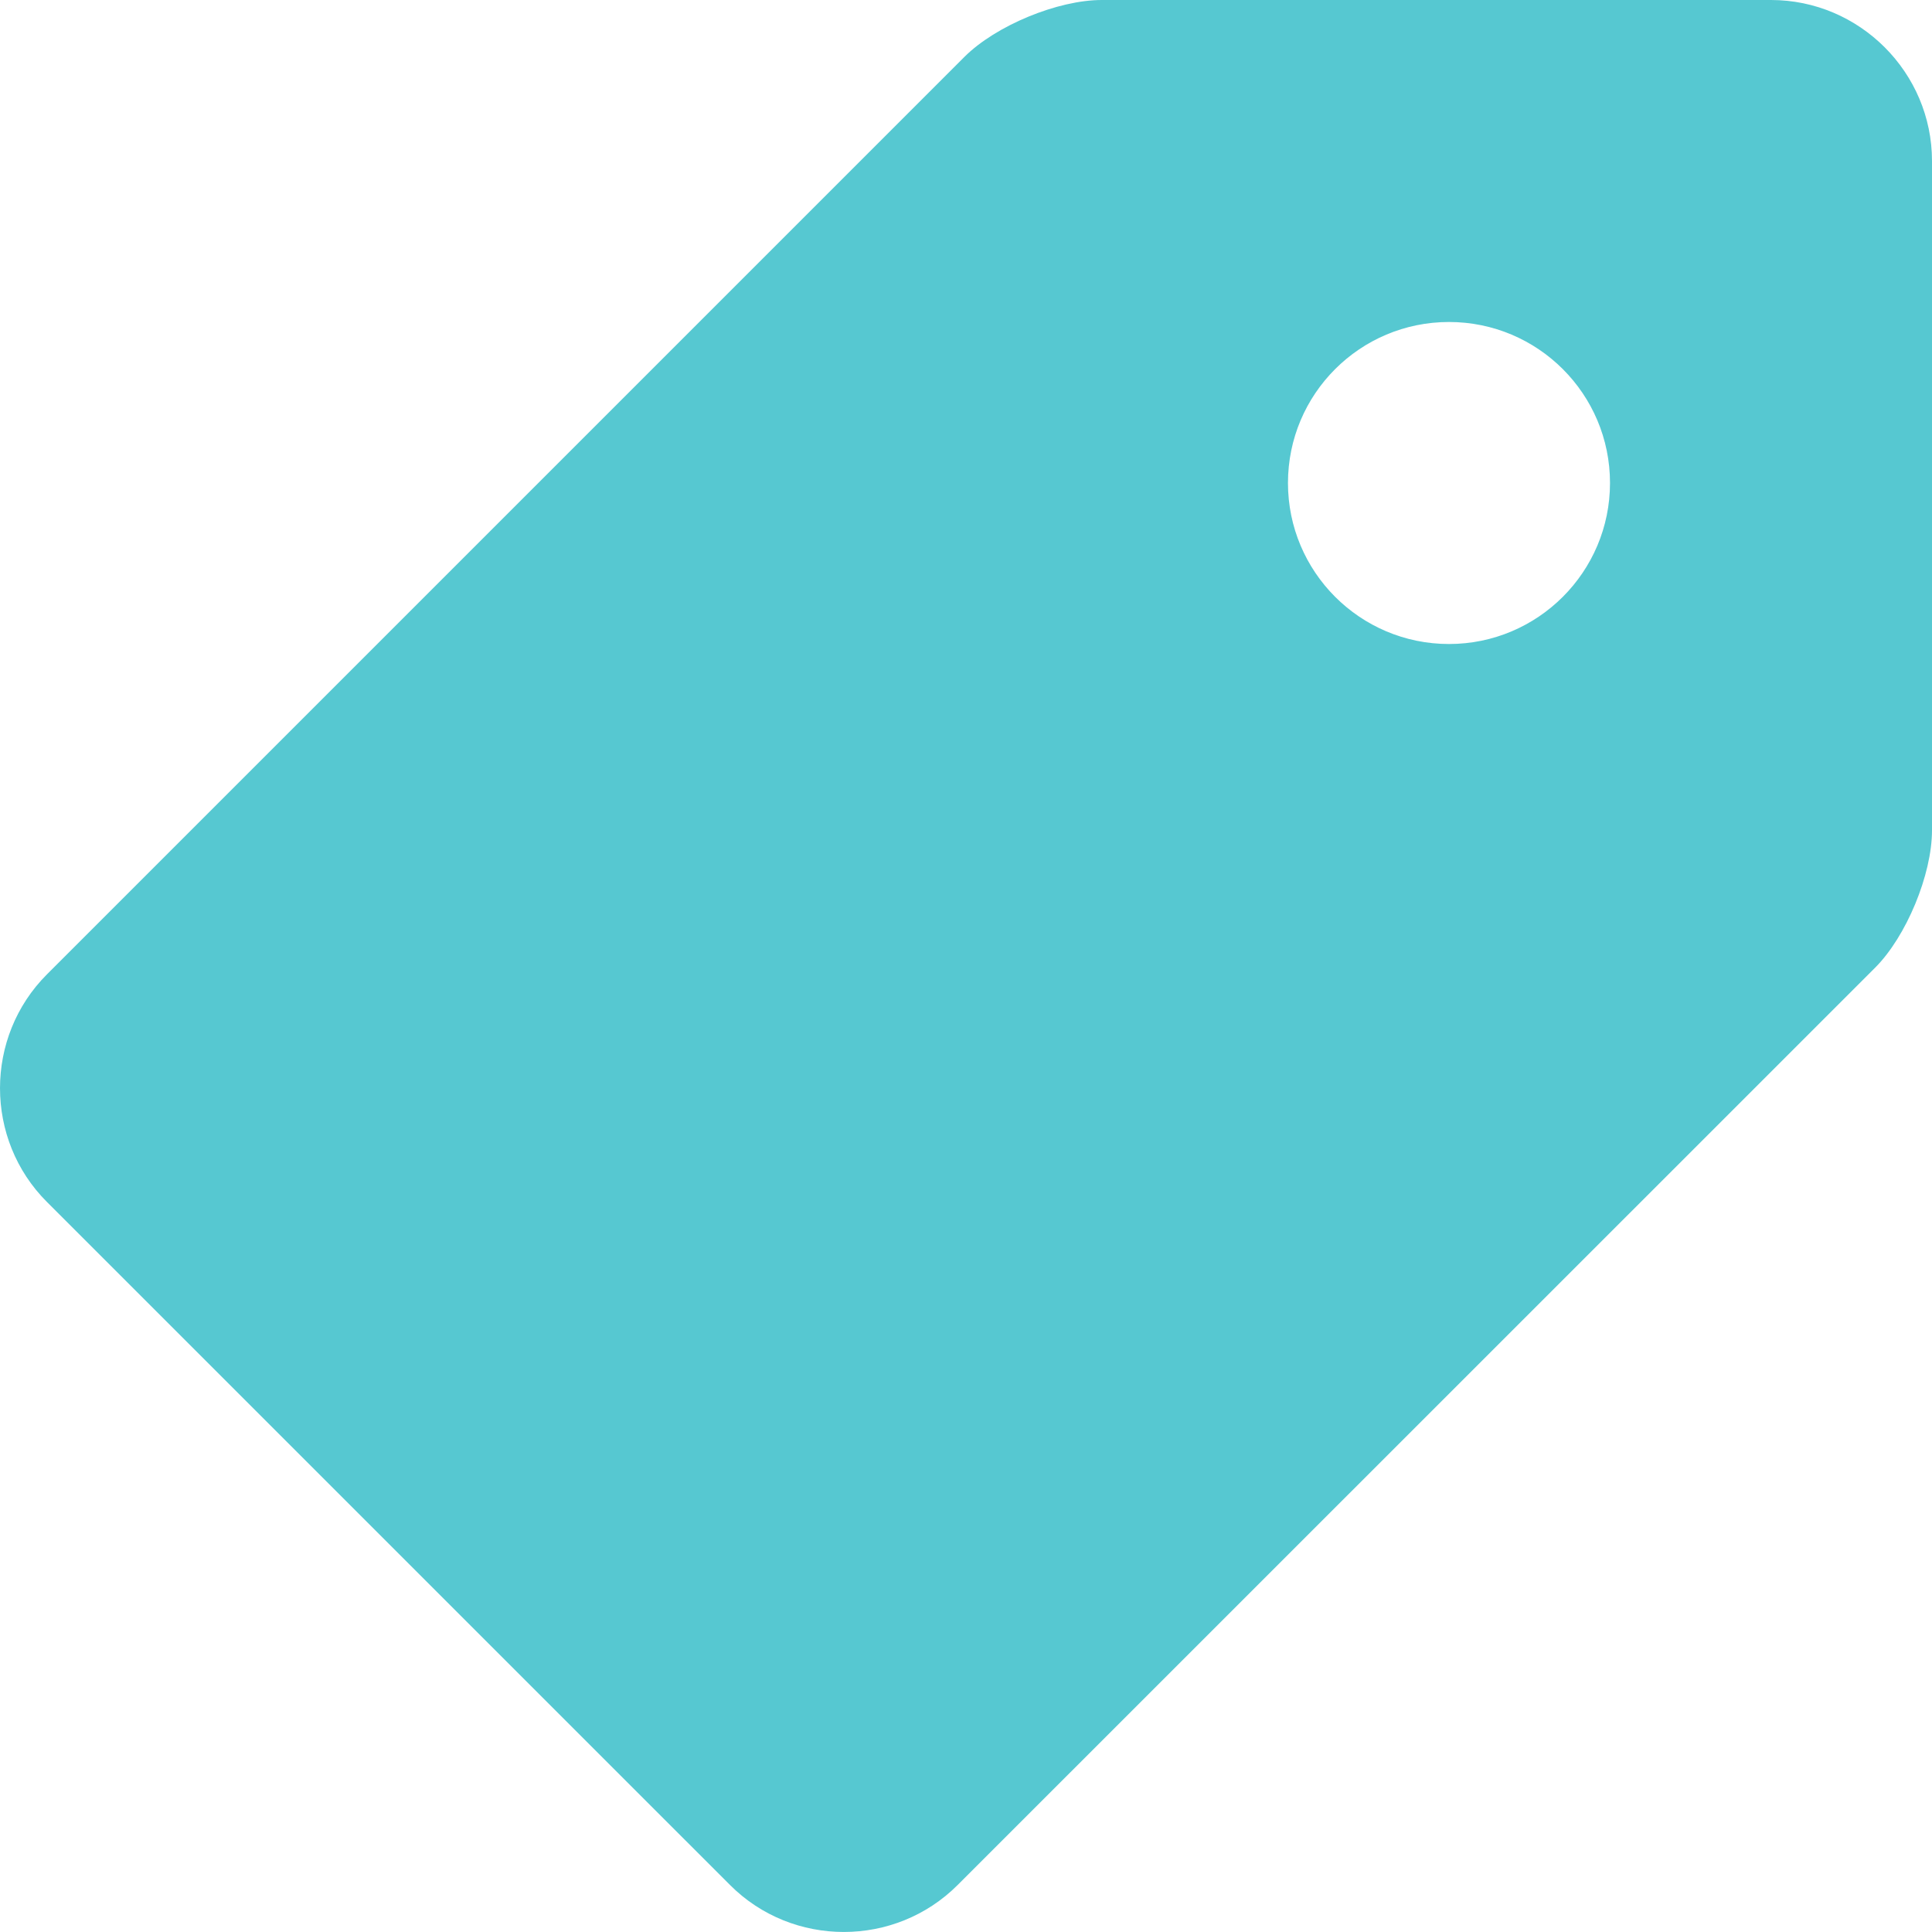 <svg width="80" height="80" viewBox="0 0 80 80" fill="none" xmlns="http://www.w3.org/2000/svg">
<g clip-path="url(#clip0_10743_13470)">
<path d="M73.333 0H45.624C43.791 0 41.229 1.062 39.934 2.356L1.945 40.345C-0.648 42.936 -0.648 47.184 1.945 49.772L30.231 78.056C32.819 80.647 37.063 80.647 39.655 78.053L77.644 40.071C78.938 38.777 80 36.211 80 34.382V6.667C80 3.001 76.999 0 73.333 0ZM59.999 26.667C56.317 26.667 53.332 23.679 53.332 20C53.332 16.315 56.317 13.333 59.999 13.333C63.681 13.333 66.667 16.315 66.667 20C66.667 23.679 63.681 26.667 59.999 26.667Z" fill="#56C8D1"/>
</g>
<defs>
<clipPath id="clip0_10743_13470">
<rect width="80" height="80" fill="white"/>
</clipPath>
</defs>
</svg>
